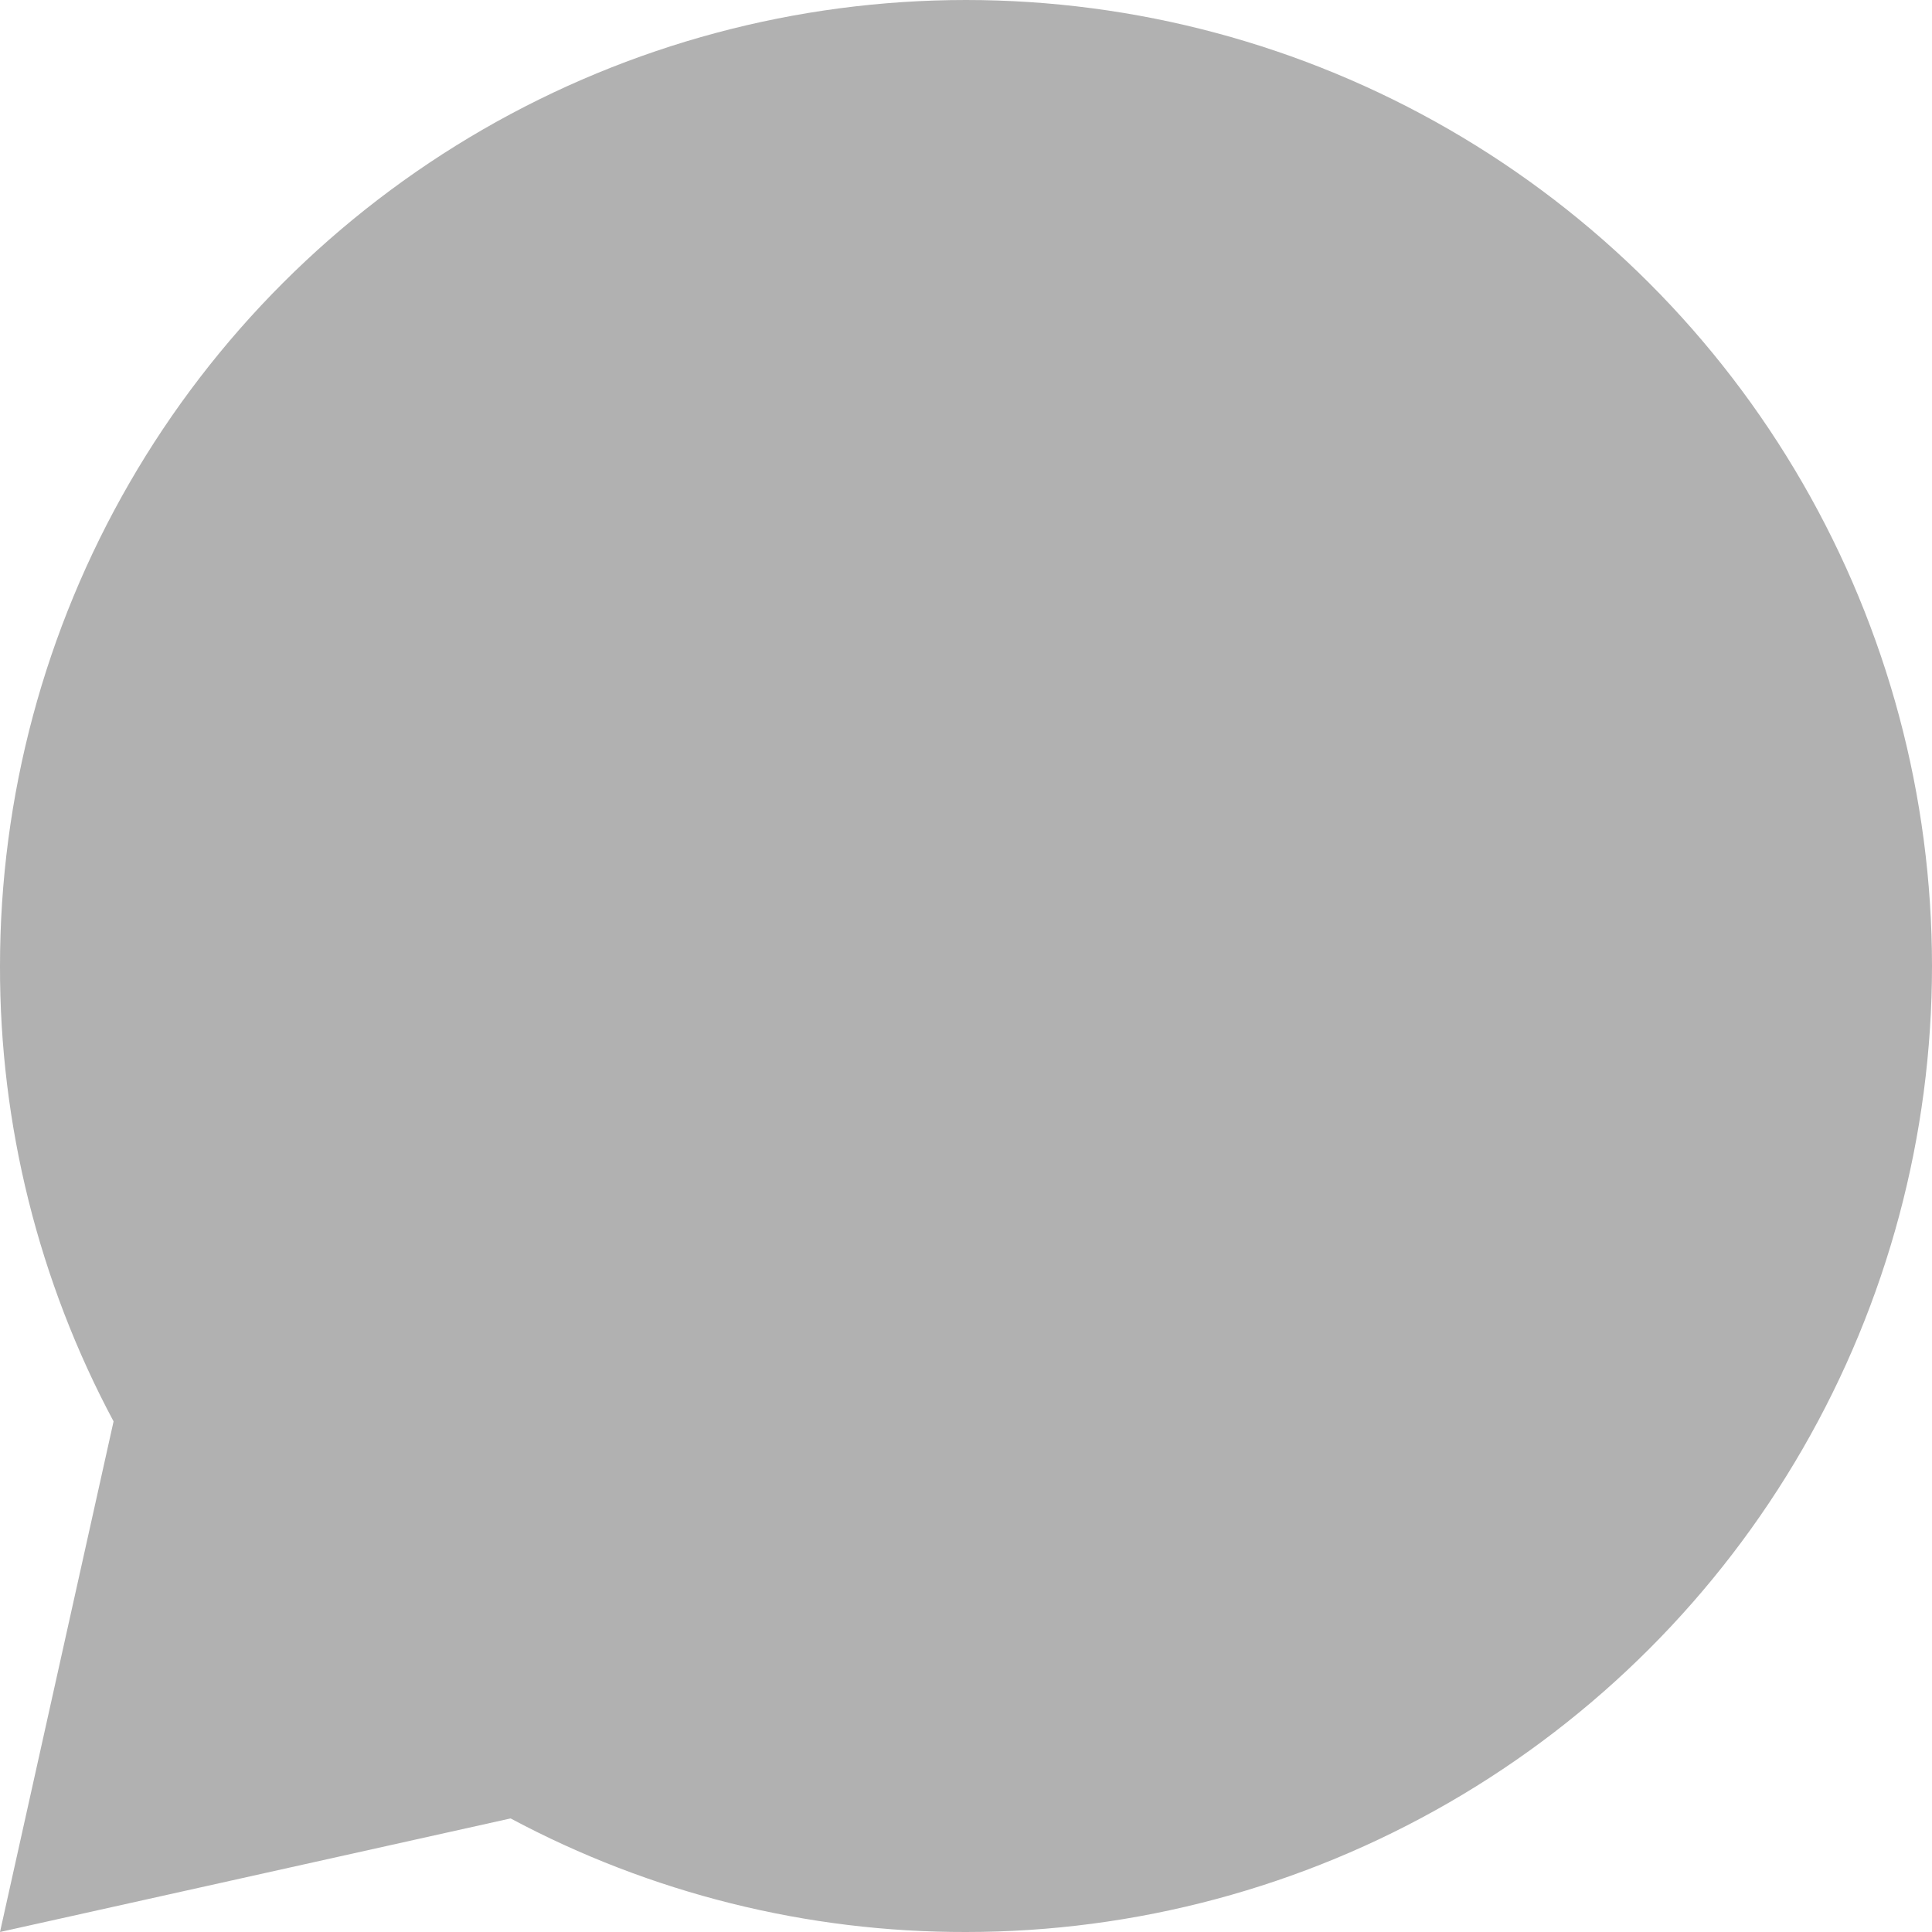 <svg id="chatting_icon" xmlns="http://www.w3.org/2000/svg" xmlns:xlink="http://www.w3.org/1999/xlink" width="14" height="14" viewBox="0 0 14 14">
  <defs>
    <clipPath id="clip-path">
      <path id="Path_417" data-name="Path 417" d="M5.7-8.823,2-8l.823-3.7A6.969,6.969,0,0,1,2-15a7,7,0,0,1,7-7,7,7,0,0,1,7,7A7,7,0,0,1,9-8a6.969,6.969,0,0,1-3.3-.823Z" transform="translate(-2 22)" fill="#b1b1b1"/>
    </clipPath>
    <clipPath id="clip-path-2">
      <path id="Path_416" data-name="Path 416" d="M-844-383H1776.8V-2140H-844Z" transform="translate(844 2140)" fill="#b1b1b1"/>
    </clipPath>
  </defs>
  <g id="Group_775" data-name="Group 775" clip-path="url(#clip-path)">
    <g id="Group_774" data-name="Group 774" transform="translate(-592.199 -1482.598)" clip-path="url(#clip-path-2)">
      <path id="Path_415" data-name="Path 415" d="M-3-27H18V-6H-3Z" transform="translate(591.699 1506.098)" fill="#b1b1b1"/>
    </g>
  </g>
</svg>
